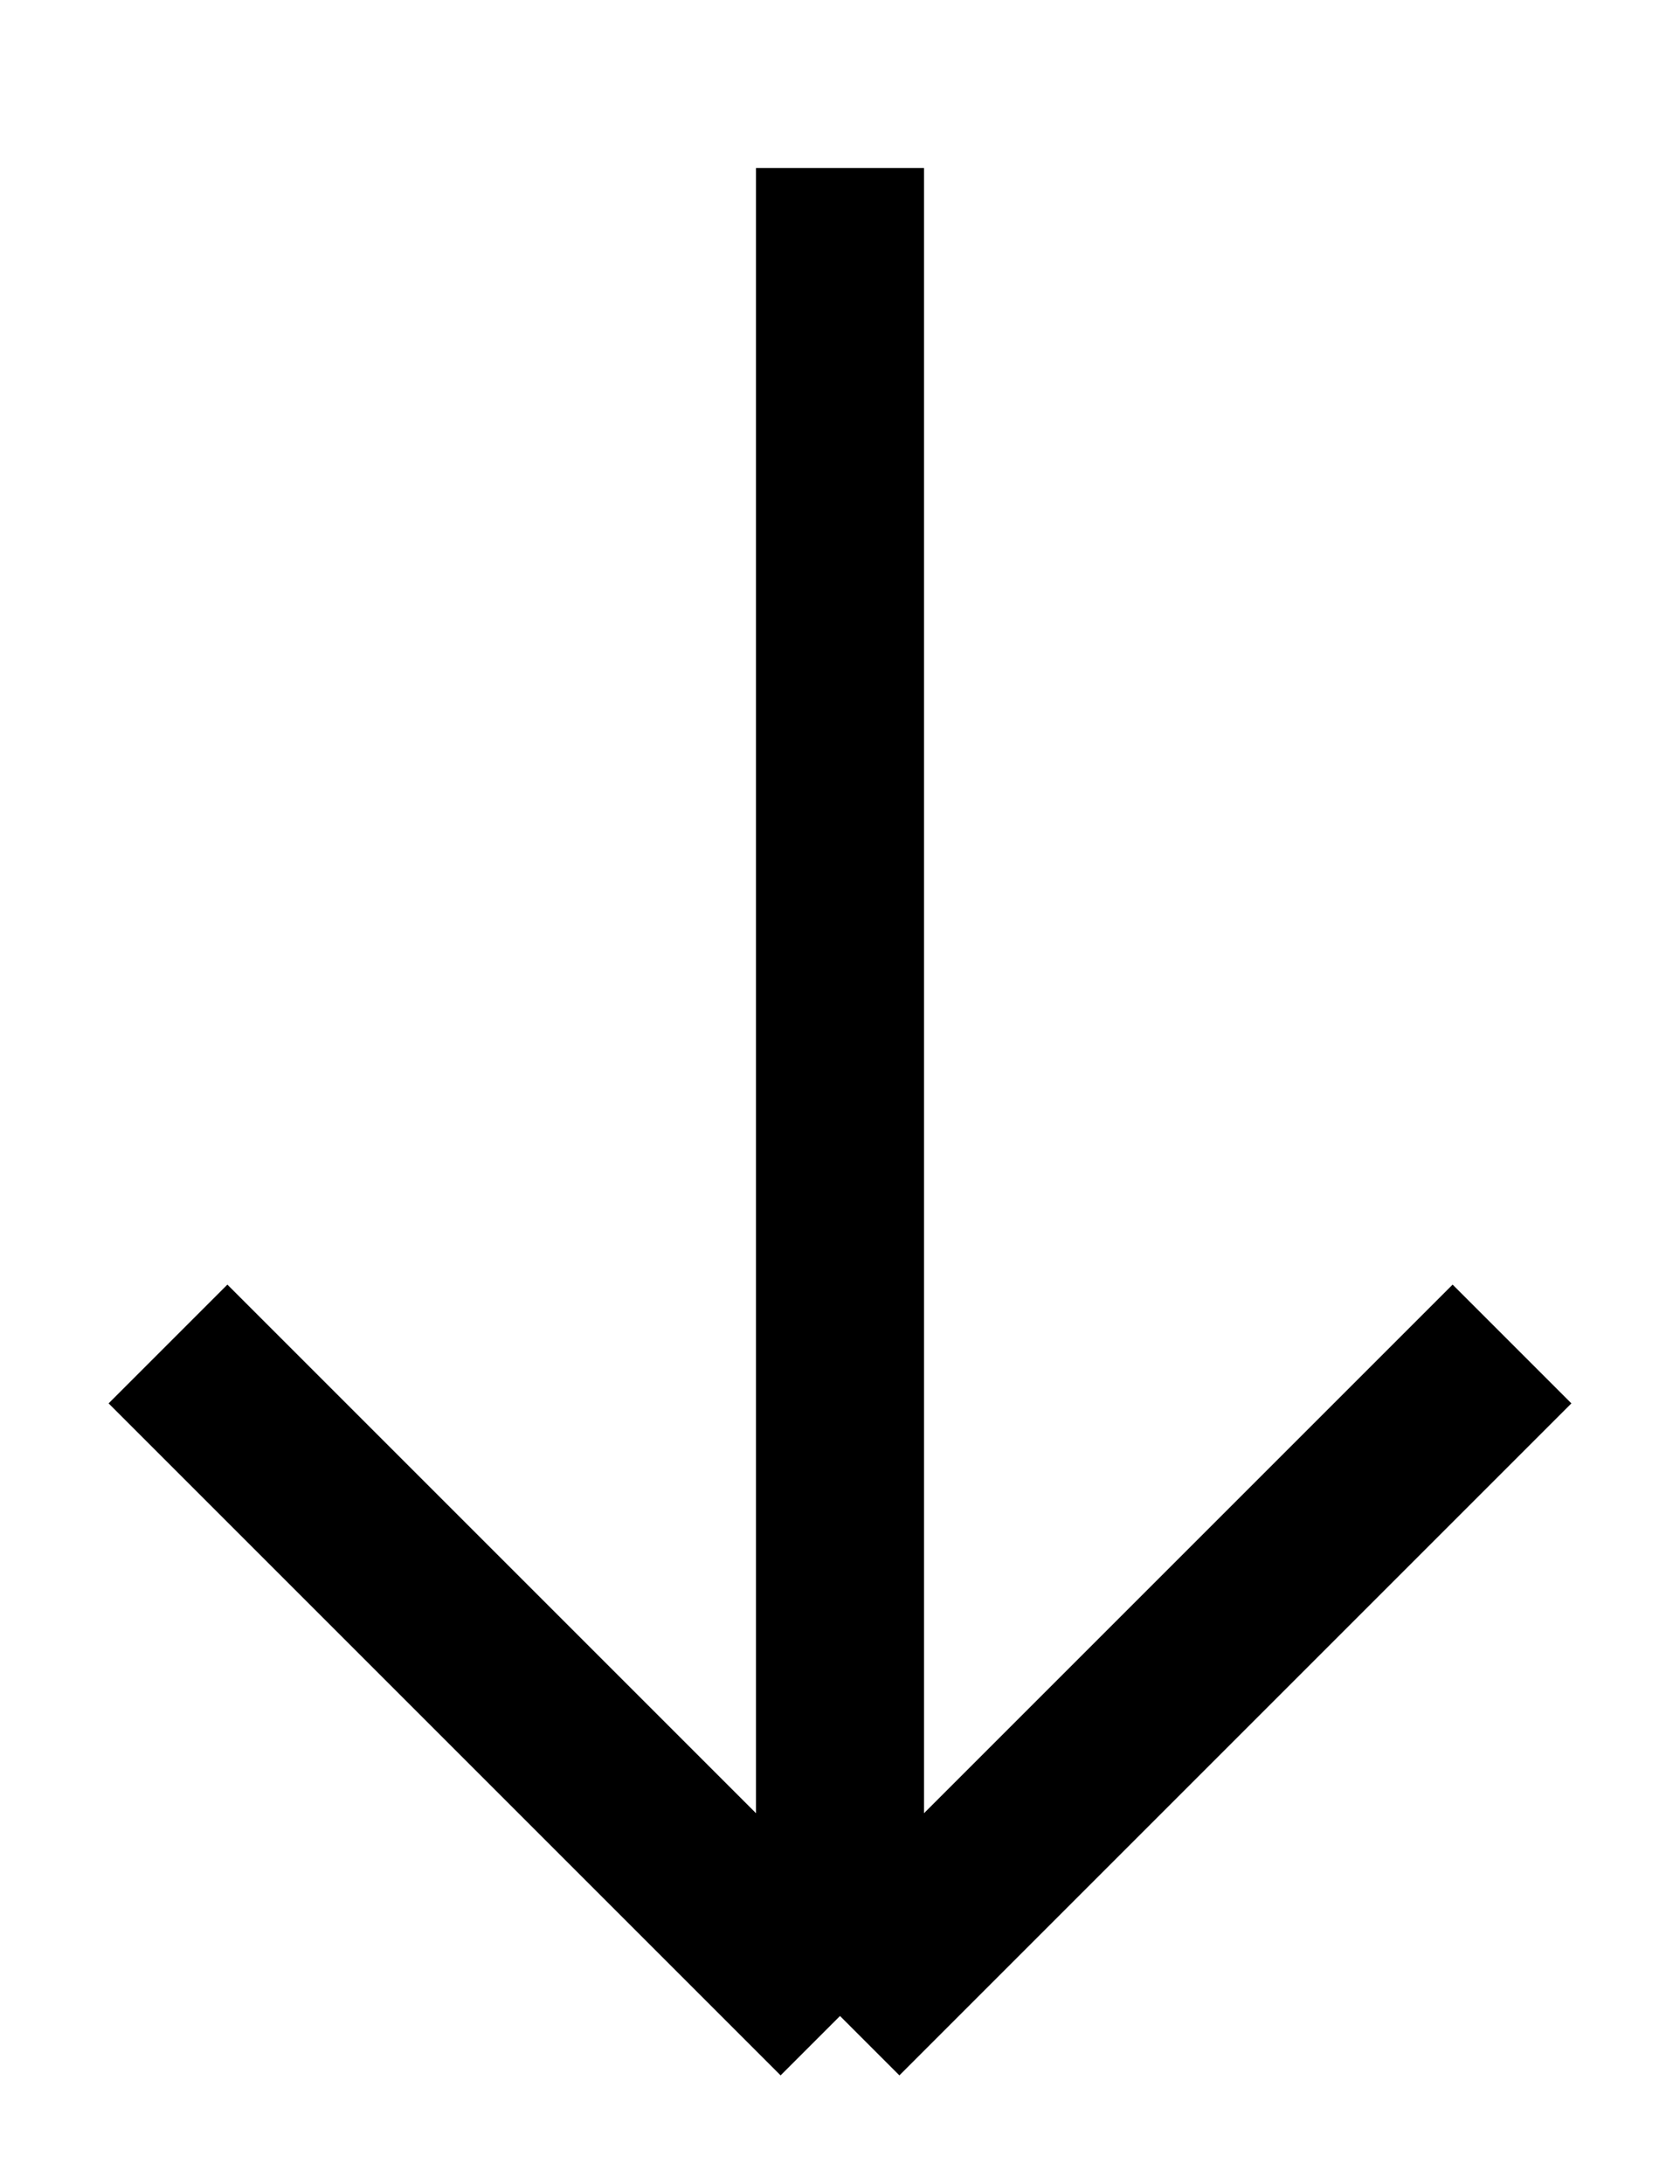 <svg width="10" height="13" viewBox="0 0 10 13" fill="none" xmlns="http://www.w3.org/2000/svg">
  <path d="M5 12L5 1M5 12L1 8M5 12L9 8" stroke="black" strokeWidth="2" strokeLinecap="round" strokeLinejoin="round"/>
</svg>